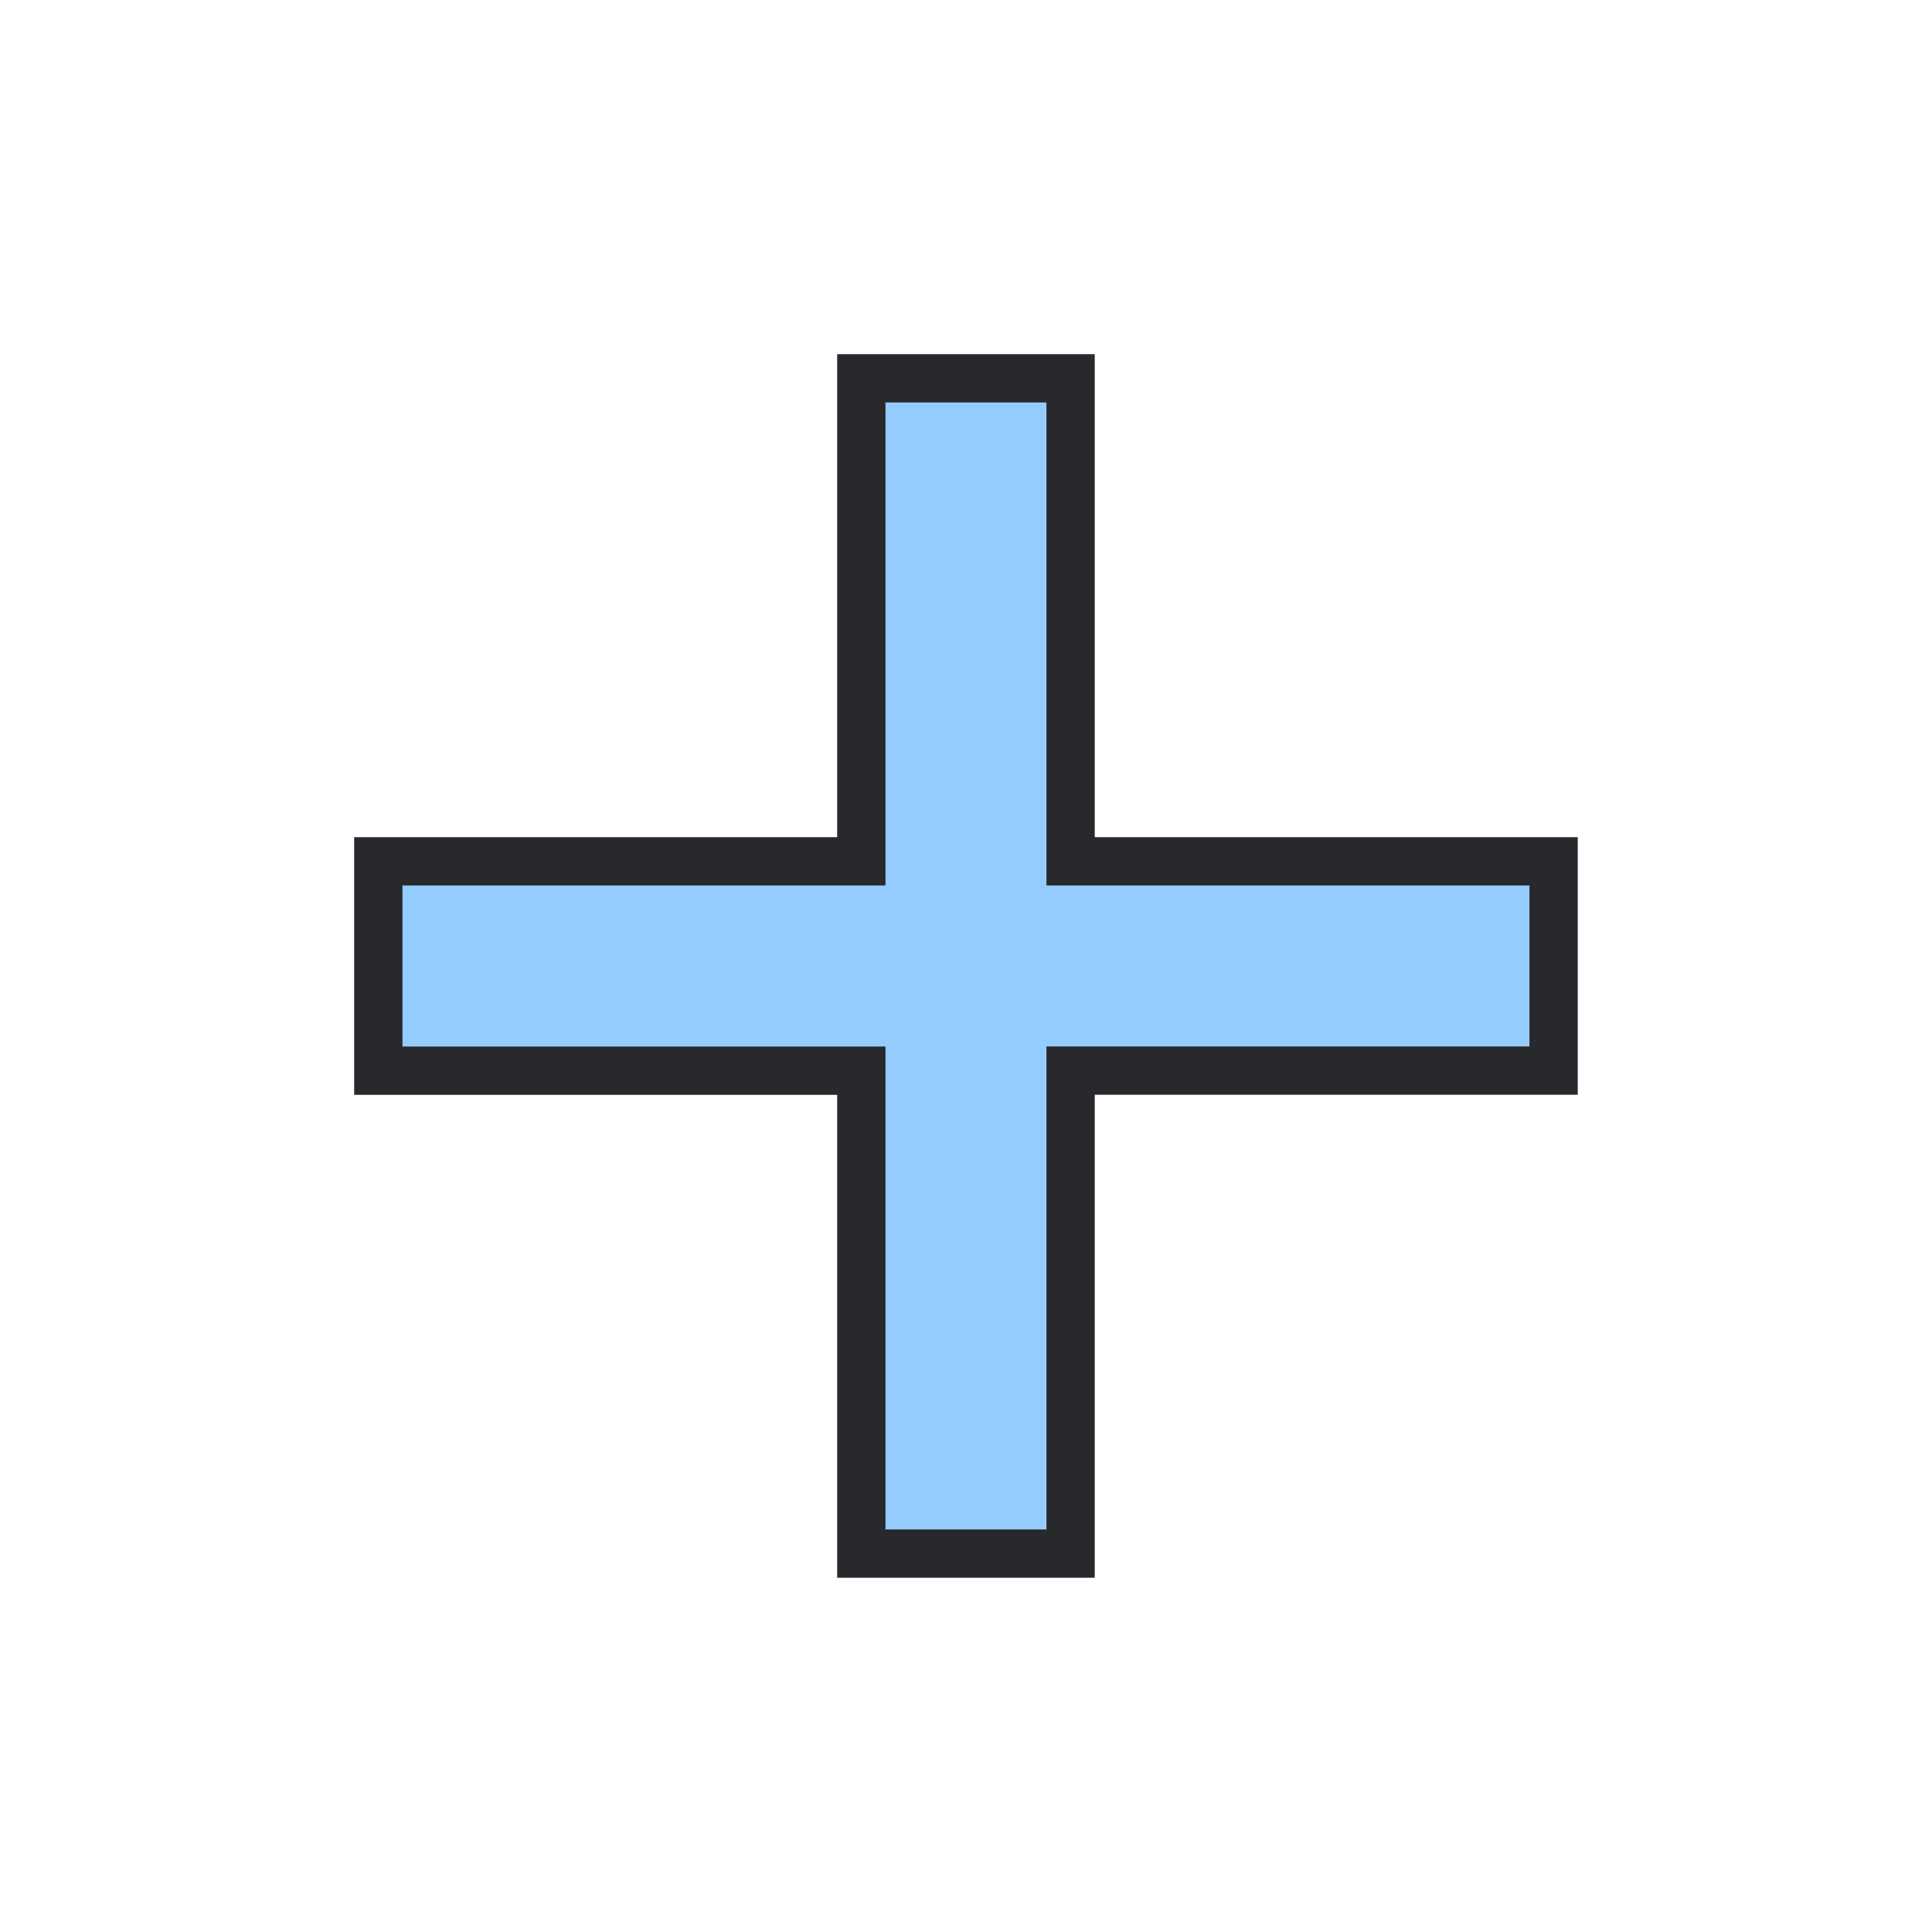 <svg height="22" width="22" xmlns="http://www.w3.org/2000/svg">
  <style type="text/css" id="current-color-scheme">
    .ColorScheme-Accent {
      color: #95ccff;
    }

    .ColorScheme-Background {
      color: #28292d;
    }
  </style>
  <rect width="22" height="22" opacity="0" />
  <path d="M 10.083,11.917 H 4.583 V 10.083 H 10.083 V 4.583 h 1.833 v 5.5 h 5.5 v 1.833 h -5.5 v 5.5 h -1.833 z"
    class="ColorScheme-Background" stroke-width="5%" stroke="currentColor" />
  <path d="M 10.083,11.917 H 4.583 V 10.083 H 10.083 V 4.583 h 1.833 v 5.5 h 5.5 v 1.833 h -5.5 v 5.5 h -1.833 z"
    class="ColorScheme-Accent" fill="currentColor" />
</svg>